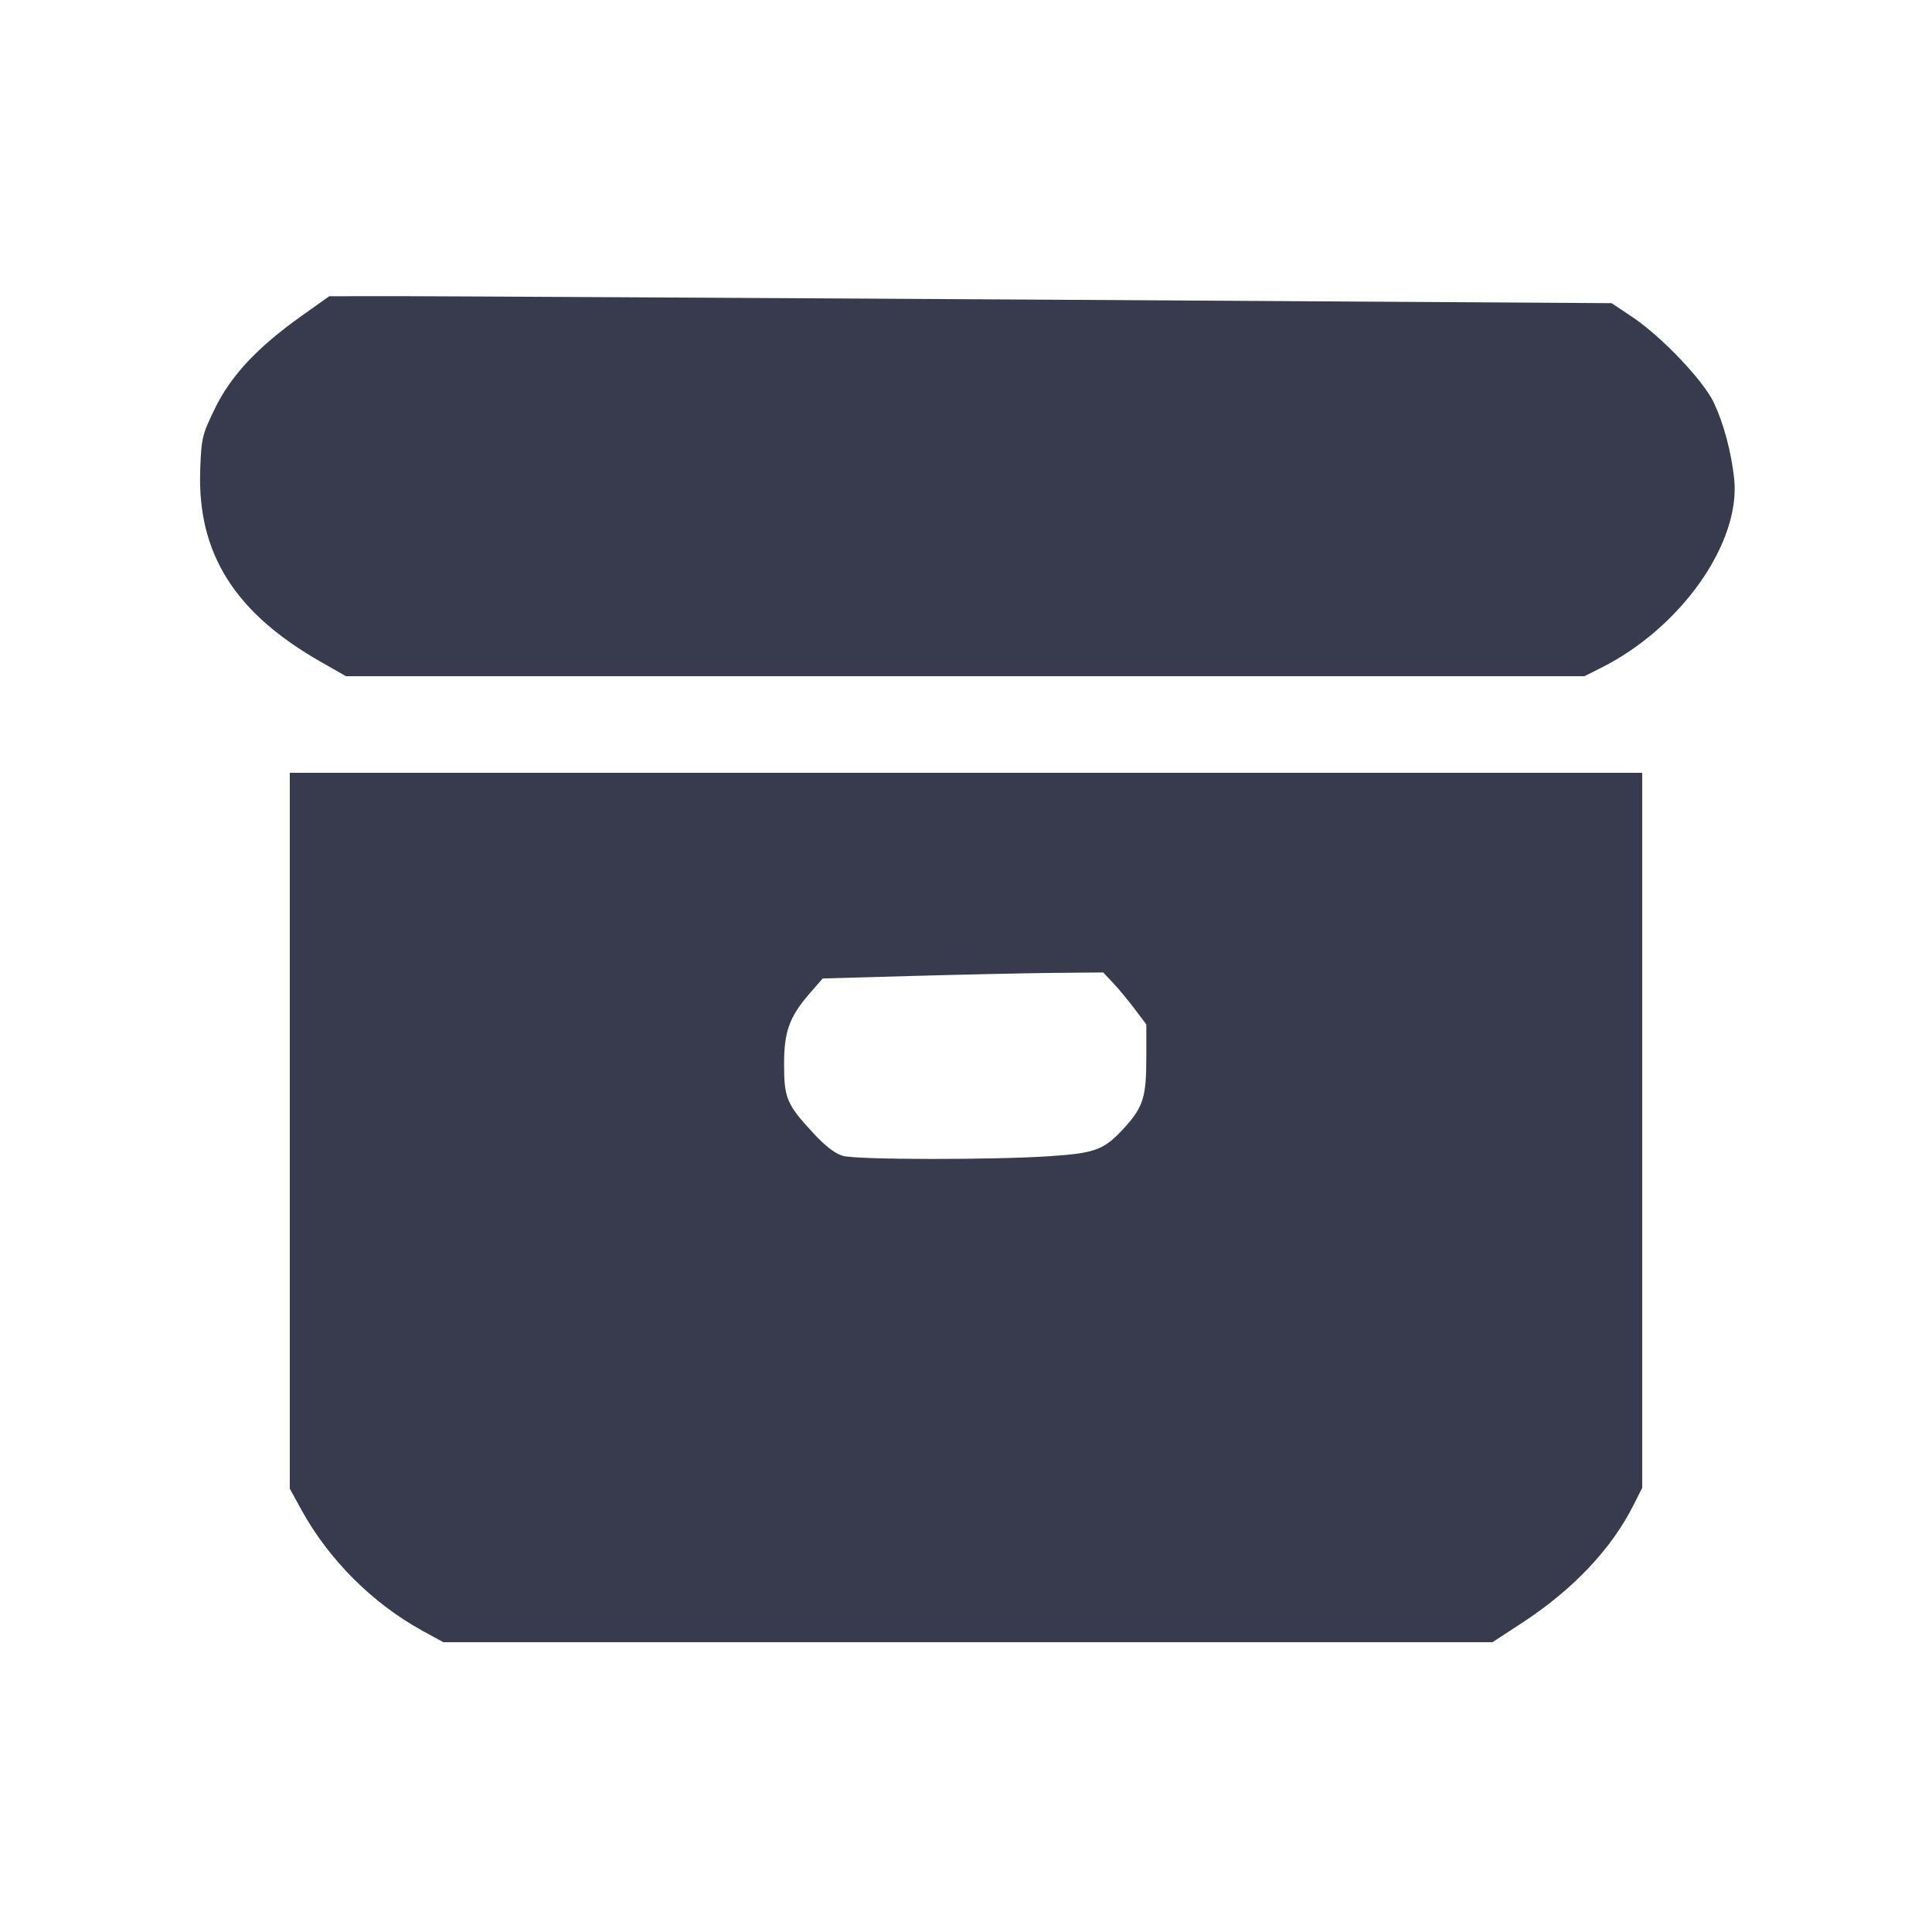 <svg width="24" height="24" viewBox="0 0 24 24" fill="none" xmlns="http://www.w3.org/2000/svg"><path d="M3.740 3.929 C 3.197 4.315,2.867 4.668,2.669 5.076 C 2.511 5.402,2.501 5.443,2.487 5.840 C 2.451 6.873,2.915 7.612,3.984 8.221 L 4.298 8.400 11.990 8.400 L 19.683 8.400 19.891 8.295 C 20.886 7.796,21.629 6.737,21.542 5.942 C 21.505 5.608,21.412 5.261,21.290 5.002 C 21.161 4.729,20.644 4.185,20.286 3.944 L 20.020 3.766 12.880 3.722 C 8.953 3.699,5.369 3.679,4.915 3.679 L 4.090 3.680 3.740 3.929 M3.600 14.047 L 3.600 18.493 3.745 18.757 C 4.084 19.374,4.626 19.916,5.246 20.257 L 5.507 20.400 12.023 20.400 L 18.540 20.400 18.915 20.155 C 19.545 19.742,20.021 19.238,20.295 18.691 L 20.400 18.483 20.400 14.041 L 20.400 9.600 12.000 9.600 L 3.600 9.600 3.600 14.047 M13.827 12.210 C 13.895 12.282,14.015 12.427,14.095 12.533 L 14.240 12.726 14.240 13.144 C 14.240 13.621,14.200 13.751,13.980 13.995 C 13.719 14.284,13.619 14.323,13.049 14.362 C 12.343 14.410,10.651 14.408,10.473 14.359 C 10.375 14.332,10.253 14.239,10.103 14.076 C 9.773 13.720,9.740 13.642,9.740 13.220 C 9.740 12.810,9.807 12.627,10.069 12.328 L 10.220 12.155 11.320 12.124 C 11.925 12.107,12.709 12.090,13.062 12.086 L 13.704 12.080 13.827 12.210 " fill="#373B4D" stroke="none" fill-rule="evenodd"></path></svg>